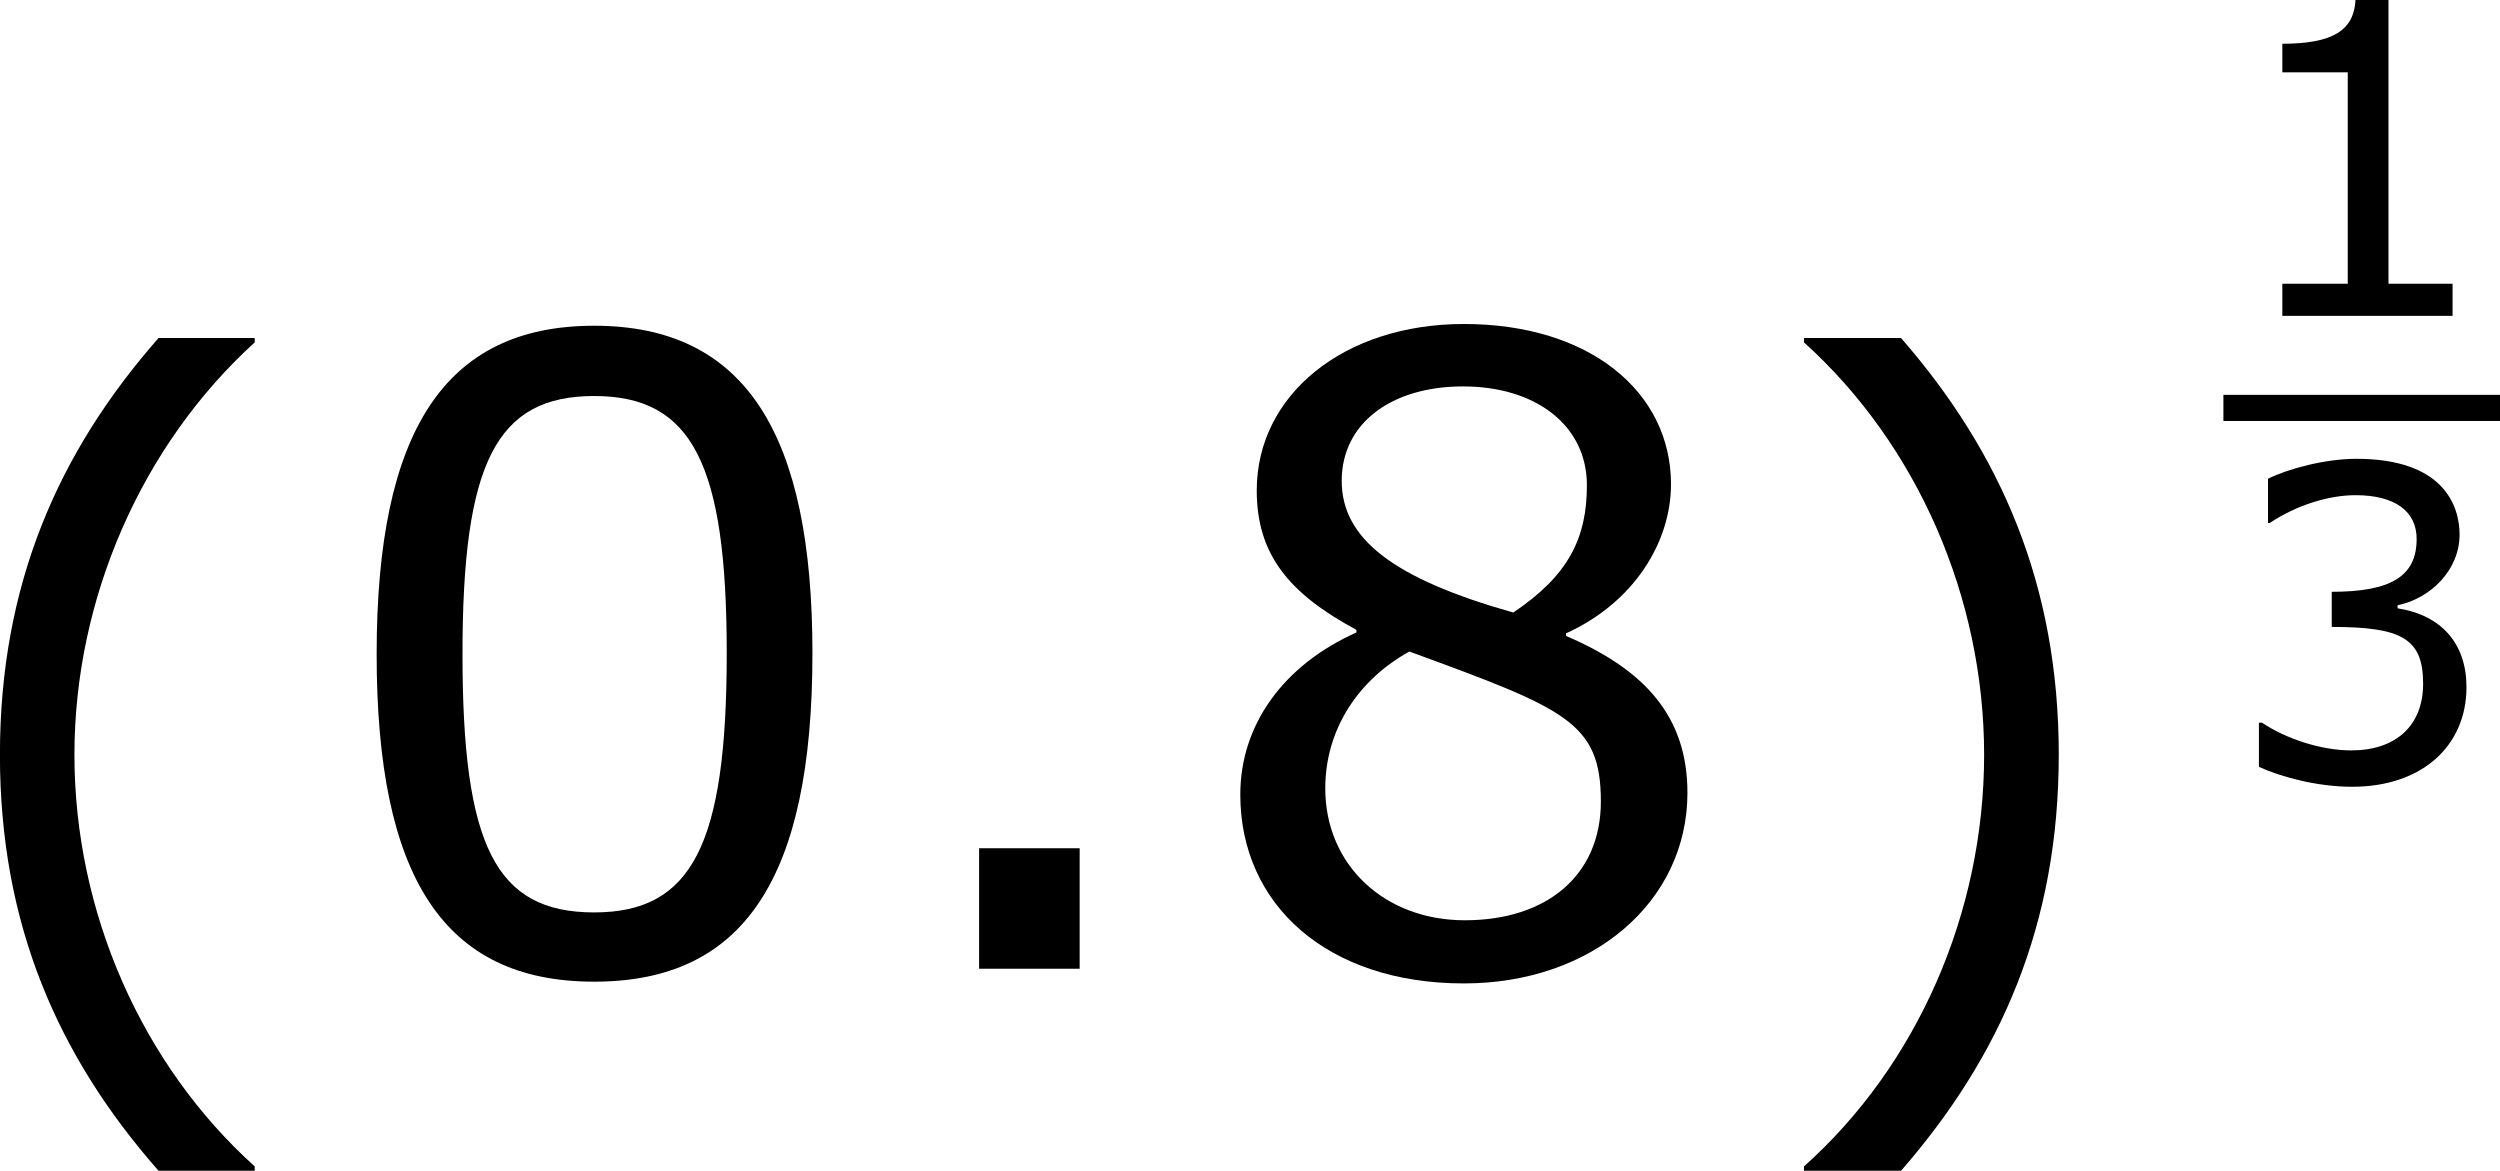 <?xml version='1.0' encoding='UTF-8'?>
<!-- Generated by CodeCogs with dvisvgm 3.2.2 -->
<svg version='1.1' xmlns='http://www.w3.org/2000/svg' xmlns:xlink='http://www.w3.org/1999/xlink' width='38.83pt' height='18.184pt' viewBox='-.243 -.228 38.83 18.184'>
<defs>
<use id='g3-40' xlink:href='#g1-40' transform='scale(2)'/>
<use id='g3-41' xlink:href='#g1-41' transform='scale(2)'/>
<use id='g3-46' xlink:href='#g1-46' transform='scale(2)'/>
<use id='g3-48' xlink:href='#g1-48' transform='scale(2)'/>
<use id='g3-56' xlink:href='#g1-56' transform='scale(2)'/>
<path id='g1-40' d='M2.275 1.197V1.167C1.501 .47 1.036-.578 1.036-1.662C1.036-2.739 1.501-3.793 2.275-4.496V-4.526H1.614C.923-3.74 .524-2.829 .524-1.662S.923 .411 1.614 1.197H2.275Z'/>
<path id='g1-41' d='M2.18-1.662C2.18-2.829 1.781-3.74 1.096-4.526H.429V-4.496C1.209-3.793 1.667-2.739 1.667-1.662C1.667-.578 1.209 .47 .429 1.167V1.197H1.096C1.781 .411 2.18-.494 2.18-1.662Z'/>
<path id='g1-46' d='M1.429 0V-.828H.738V0H1.429Z'/>
<path id='g1-48' d='M3.394-2.168C3.394-3.674 2.936-4.419 1.894-4.419C.869-4.419 .399-3.698 .399-2.162C.399-.631 .858 .089 1.894 .089C2.918 .089 3.394-.613 3.394-2.168ZM2.805-2.168C2.805-.852 2.567-.387 1.894-.387C1.215-.387 .989-.846 .989-2.162S1.221-3.936 1.894-3.936S2.805-3.472 2.805-2.168Z'/>
<path id='g1-49' d='M3.15 0V-.441H2.269V-4.341H1.816C1.793-3.919 1.495-3.74 .81-3.74V-3.347H1.709V-.441H.81V0H3.15Z'/>
<path id='g1-51' d='M3.341-1.28C3.341-1.876 3.001-2.269 2.394-2.364V-2.406C2.853-2.501 3.246-2.894 3.246-3.377C3.246-3.782 3.019-4.419 1.828-4.419C1.399-4.419 .887-4.282 .613-4.145V-3.537H.637C1.006-3.782 1.447-3.919 1.816-3.919C2.358-3.919 2.656-3.698 2.656-3.317C2.656-2.805 2.305-2.591 1.489-2.591V-2.108C2.454-2.108 2.745-1.947 2.745-1.328C2.745-.75 2.37-.411 1.757-.411C1.34-.411 .858-.572 .53-.792H.488V-.185C.786-.048 1.286 .089 1.769 .089C2.733 .089 3.341-.476 3.341-1.28Z'/>
<path id='g1-56' d='M3.43-1.209C3.43-1.733 3.138-2.055 2.596-2.287V-2.305C3.067-2.519 3.317-2.936 3.317-3.329C3.317-3.966 2.757-4.431 1.894-4.431C1.066-4.431 .47-3.942 .47-3.287C.47-2.847 .691-2.579 1.155-2.329V-2.311C.649-2.084 .357-1.673 .357-1.197C.357-.441 .953 .101 1.894 .101C2.775 .101 3.43-.459 3.43-1.209ZM2.739-3.323C2.739-2.96 2.614-2.704 2.233-2.448C1.411-2.68 1.054-2.954 1.054-3.353S1.399-4.002 1.888-4.002C2.388-4.002 2.739-3.734 2.739-3.323ZM2.835-1.149C2.835-.643 2.465-.333 1.9-.333C1.346-.333 .941-.715 .941-1.239C.941-1.65 1.173-1.989 1.519-2.18C2.591-1.787 2.835-1.697 2.835-1.149Z'/>
</defs>
<g id='page1' transform='matrix(1.13 0 0 1.13 -65.175 -61.042)'>
<use x='56.413' y='67.516' xlink:href='#g3-40'/>
<use x='61.841' y='67.133' xlink:href='#g3-48'/>
<use x='69.444' y='67.133' xlink:href='#g3-46'/>
<use x='73.796' y='67.133' xlink:href='#g3-56'/>
<use x='81.4' y='67.516' xlink:href='#g3-41'/>
<use x='88.023' y='58.159' xlink:href='#g1-49'/>
<rect x='88.023' y='59.245' height='.359' width='3.802'/>
<use x='88.023' y='64.543' xlink:href='#g1-51'/>
</g>
</svg>